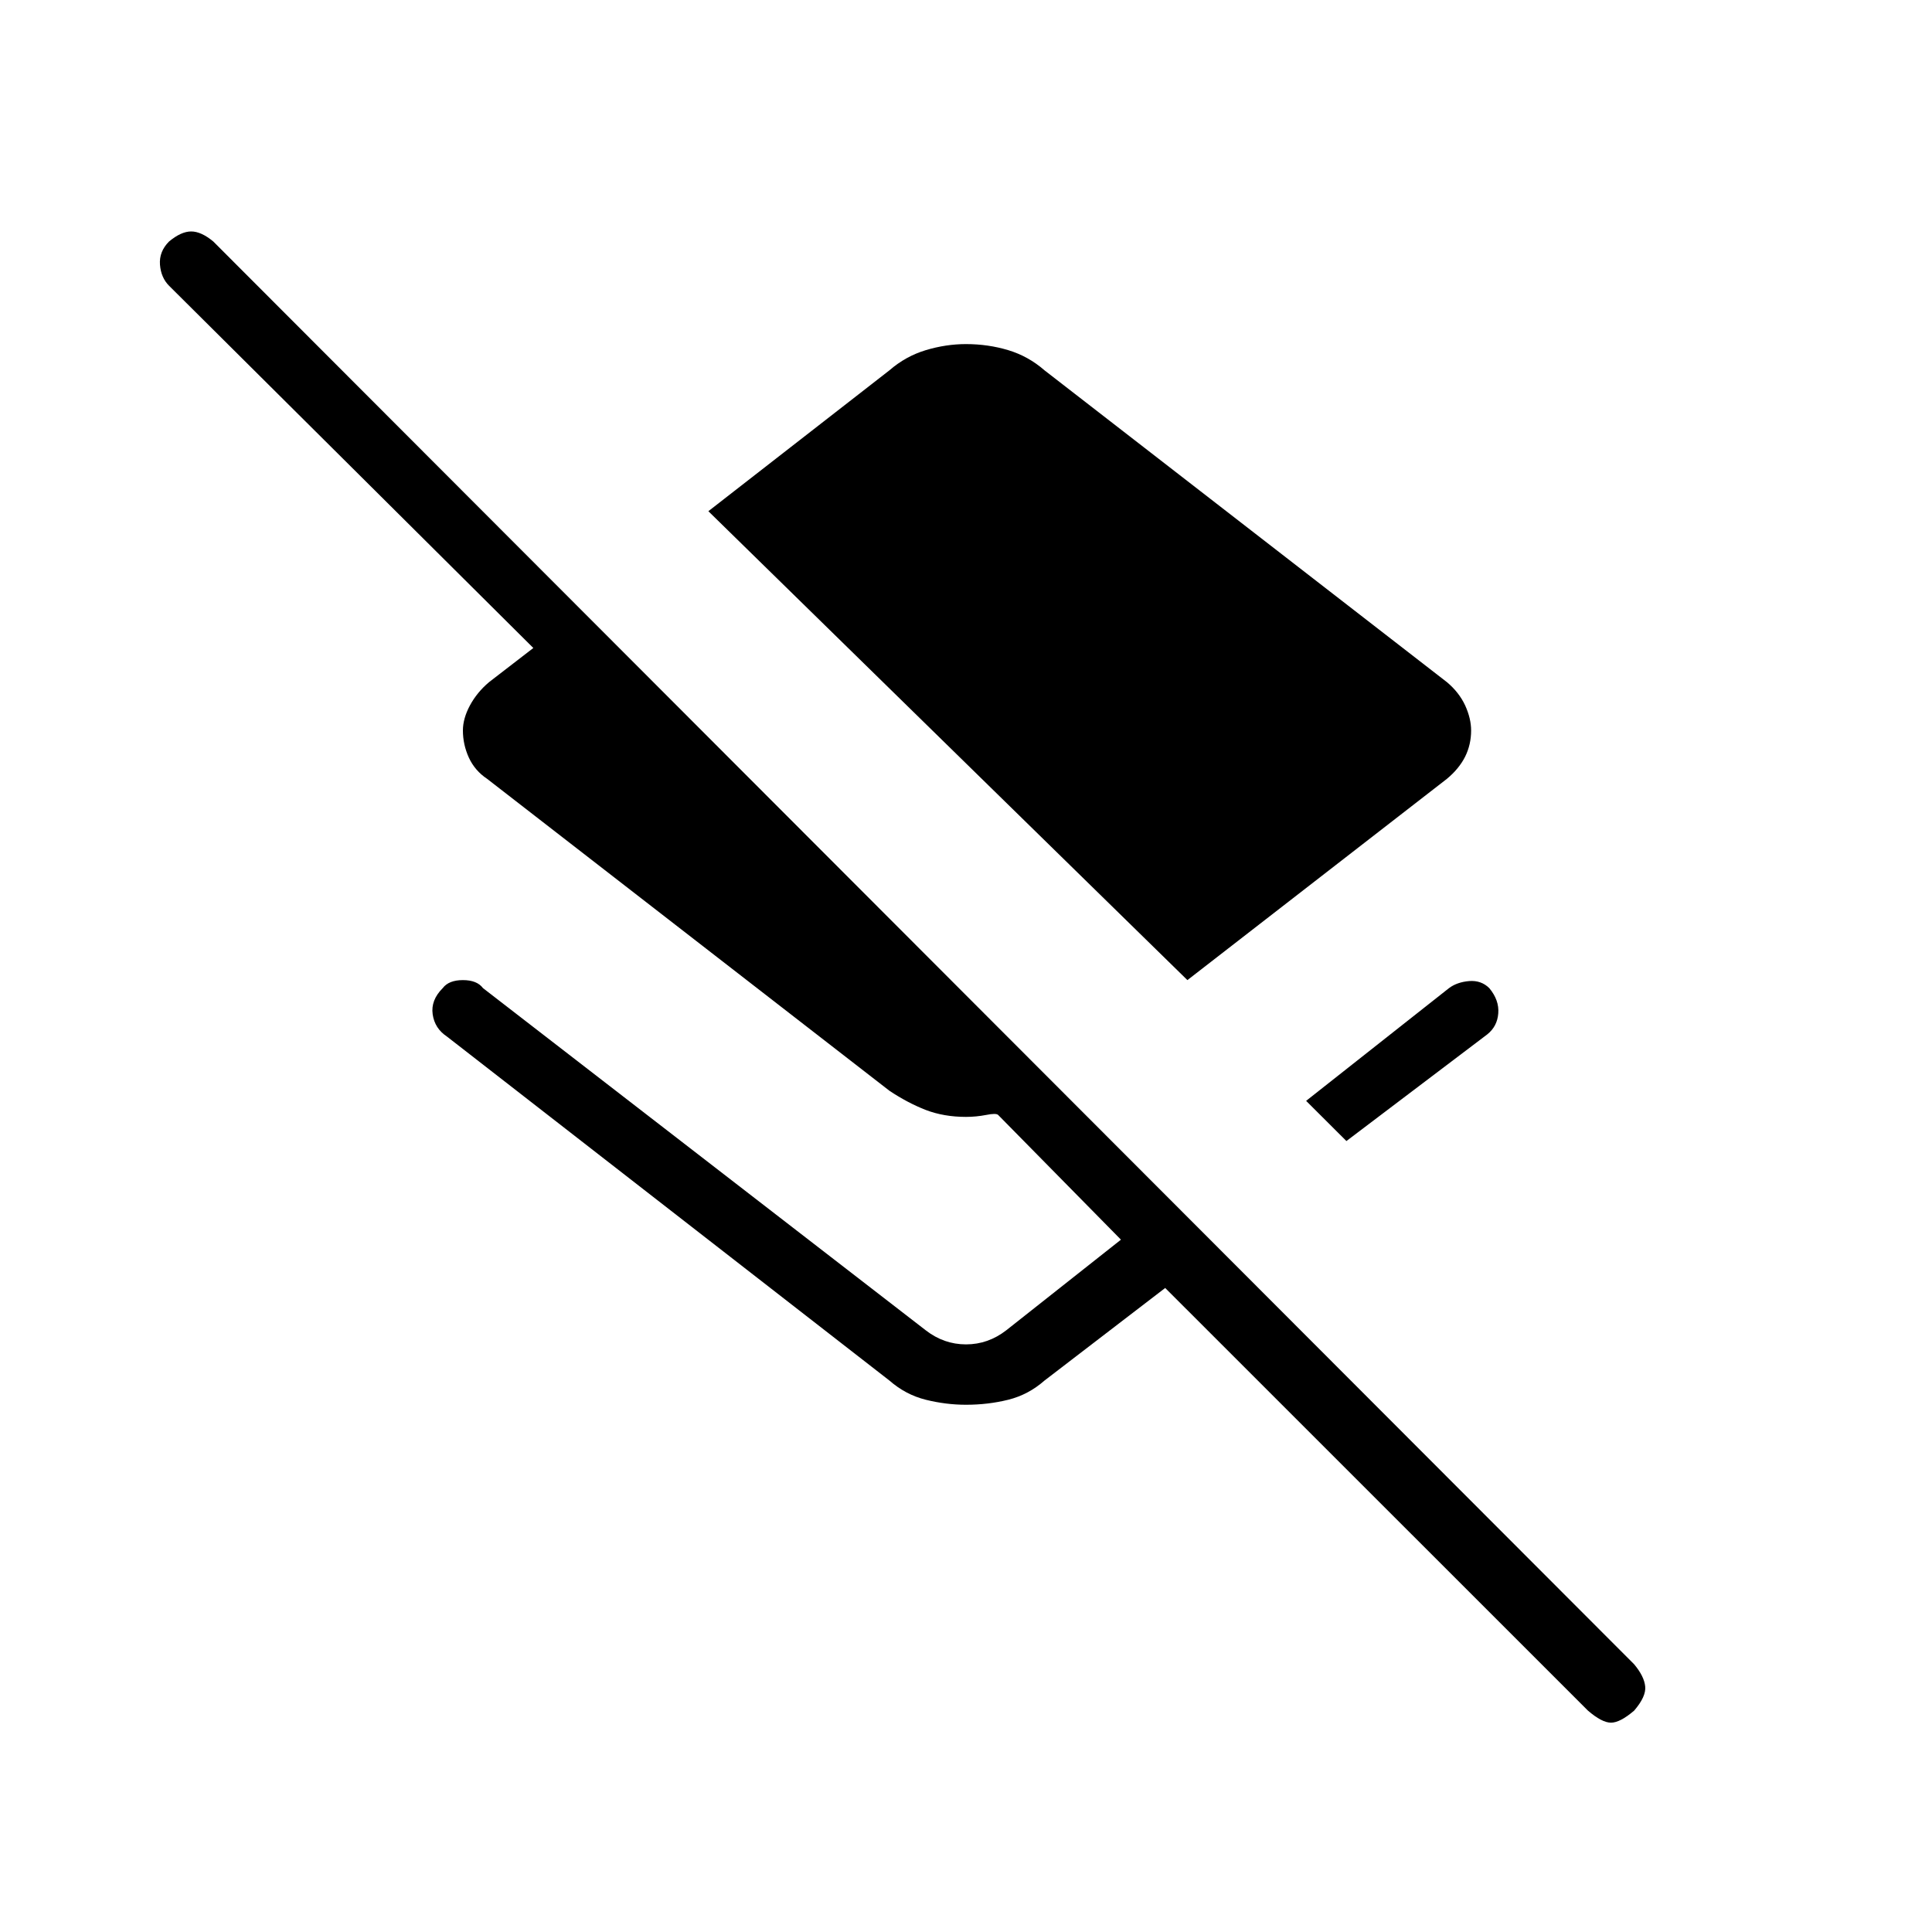 <svg xmlns="http://www.w3.org/2000/svg" height="20" width="20"><path d="M12.292 10.146 7.333 5.292l1.875-1.459q.167-.145.375-.208.209-.063.417-.063.229 0 .438.063.208.063.374.208l4.167 3.229q.125.105.188.24.062.136.062.26 0 .146-.062.271-.063.125-.188.229Zm1.646 1.666-.417-.416L15 10.229q.083-.062.208-.073.125-.01.209.073.104.125.093.261-.01.135-.114.218Zm2.5 5.896-4.376-4.375-1.25.959q-.166.146-.374.198-.209.052-.438.052-.208 0-.417-.052-.208-.052-.375-.198l-4.583-3.563q-.125-.083-.146-.229-.021-.146.104-.271.063-.083.209-.083t.208.083l4.583 3.542q.188.146.417.146.229 0 .417-.146l1.187-.938-1.271-1.291q-.021-.021-.125 0-.104.02-.208.02-.229 0-.417-.072-.187-.073-.375-.198l-4.166-3.23q-.125-.083-.188-.218-.062-.136-.062-.282 0-.124.073-.26.073-.135.197-.24l.459-.354-3.771-3.75q-.083-.083-.094-.218-.01-.136.094-.24.125-.104.229-.104.104 0 .229.104l14.709 14.729q.104.125.114.229.011.104-.114.25-.146.125-.24.125t-.239-.125Z"/></svg>